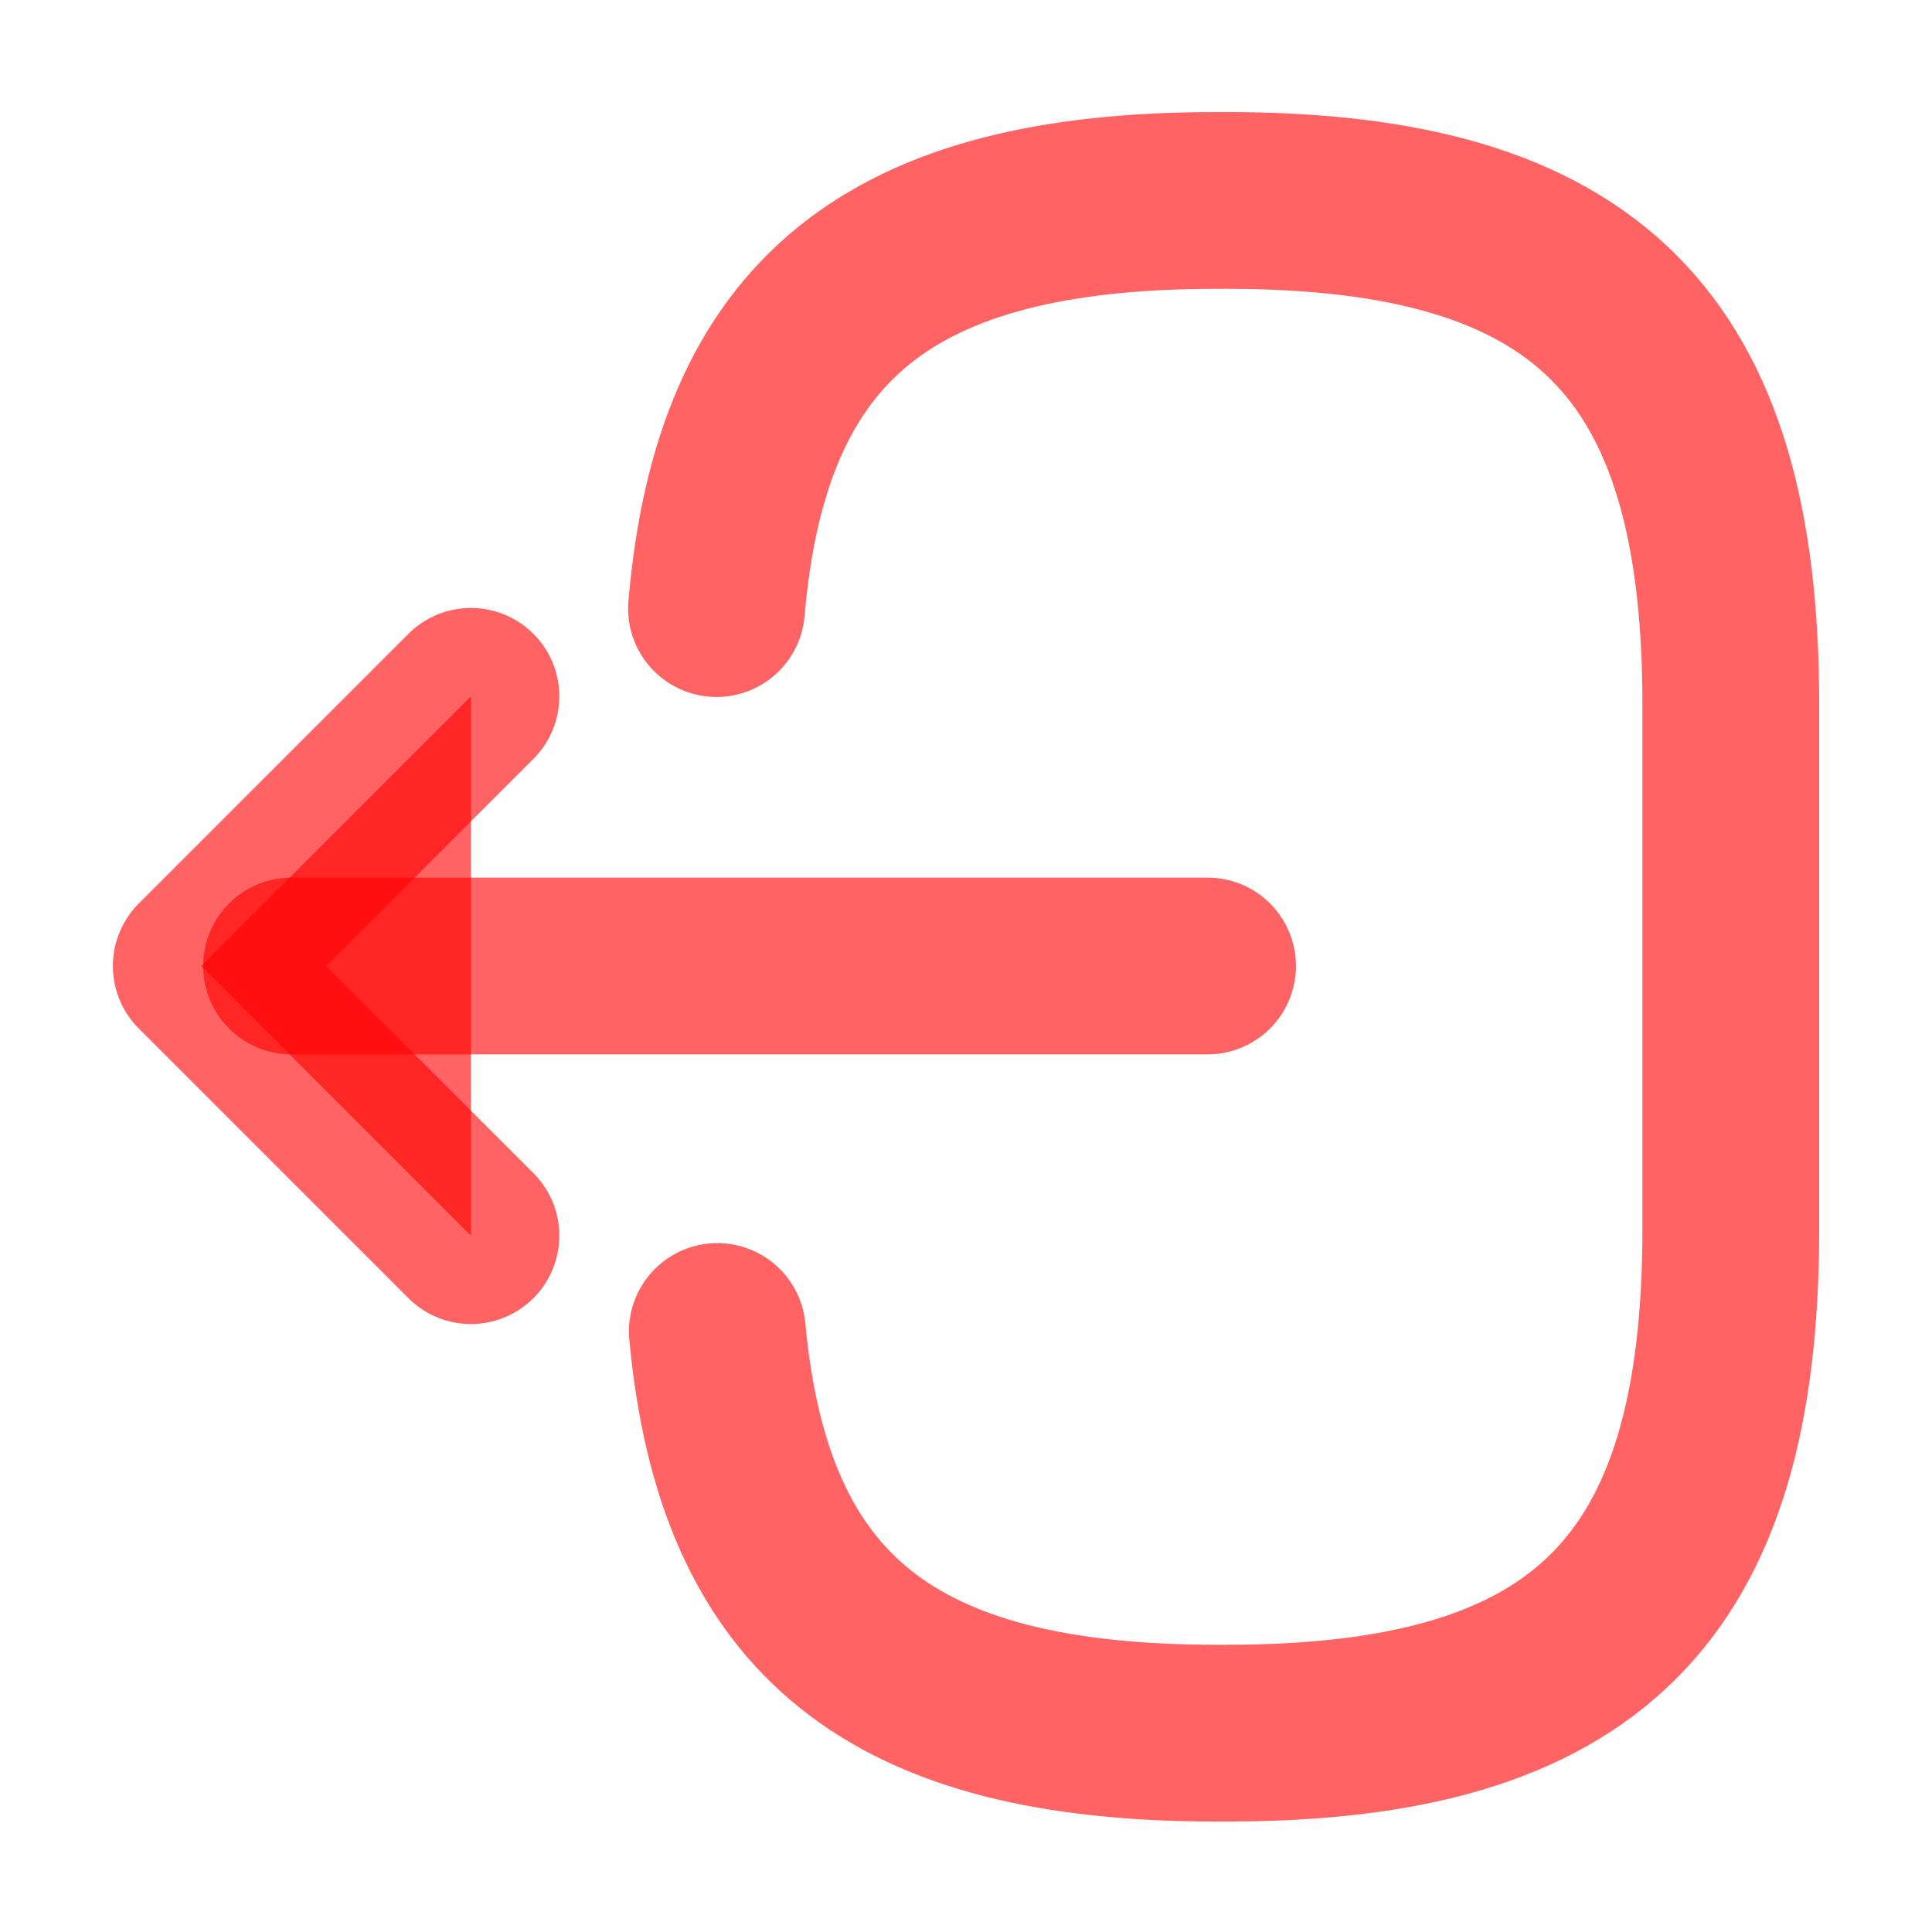 <svg width="28" height="28" viewBox="0 0 28 28" fill="none" xmlns="http://www.w3.org/2000/svg">
<path d="M10.384 8.82C10.745 4.62 12.904 2.905 17.629 2.905H17.78C22.995 2.905 25.084 4.993 25.084 10.208V17.815C25.084 23.03 22.995 25.118 17.78 25.118H17.629C12.939 25.118 10.78 23.427 10.396 19.297" stroke="#FF0000" stroke-opacity="0.61" stroke-width="2.562" stroke-linecap="round" stroke-linejoin="round"/>
<path d="M17.501 14H4.225" stroke="#FF0000" stroke-opacity="0.61" stroke-width="2.562" stroke-linecap="round" stroke-linejoin="round"/>
<path d="M6.825 10.092L2.917 14L6.825 17.908" fill="#FF0000" fill-opacity="0.61"/>
<path d="M6.825 10.092L2.917 14L6.825 17.908" stroke="#FF0000" stroke-opacity="0.61" stroke-width="2.562" stroke-linecap="round" stroke-linejoin="round"/>
</svg>

